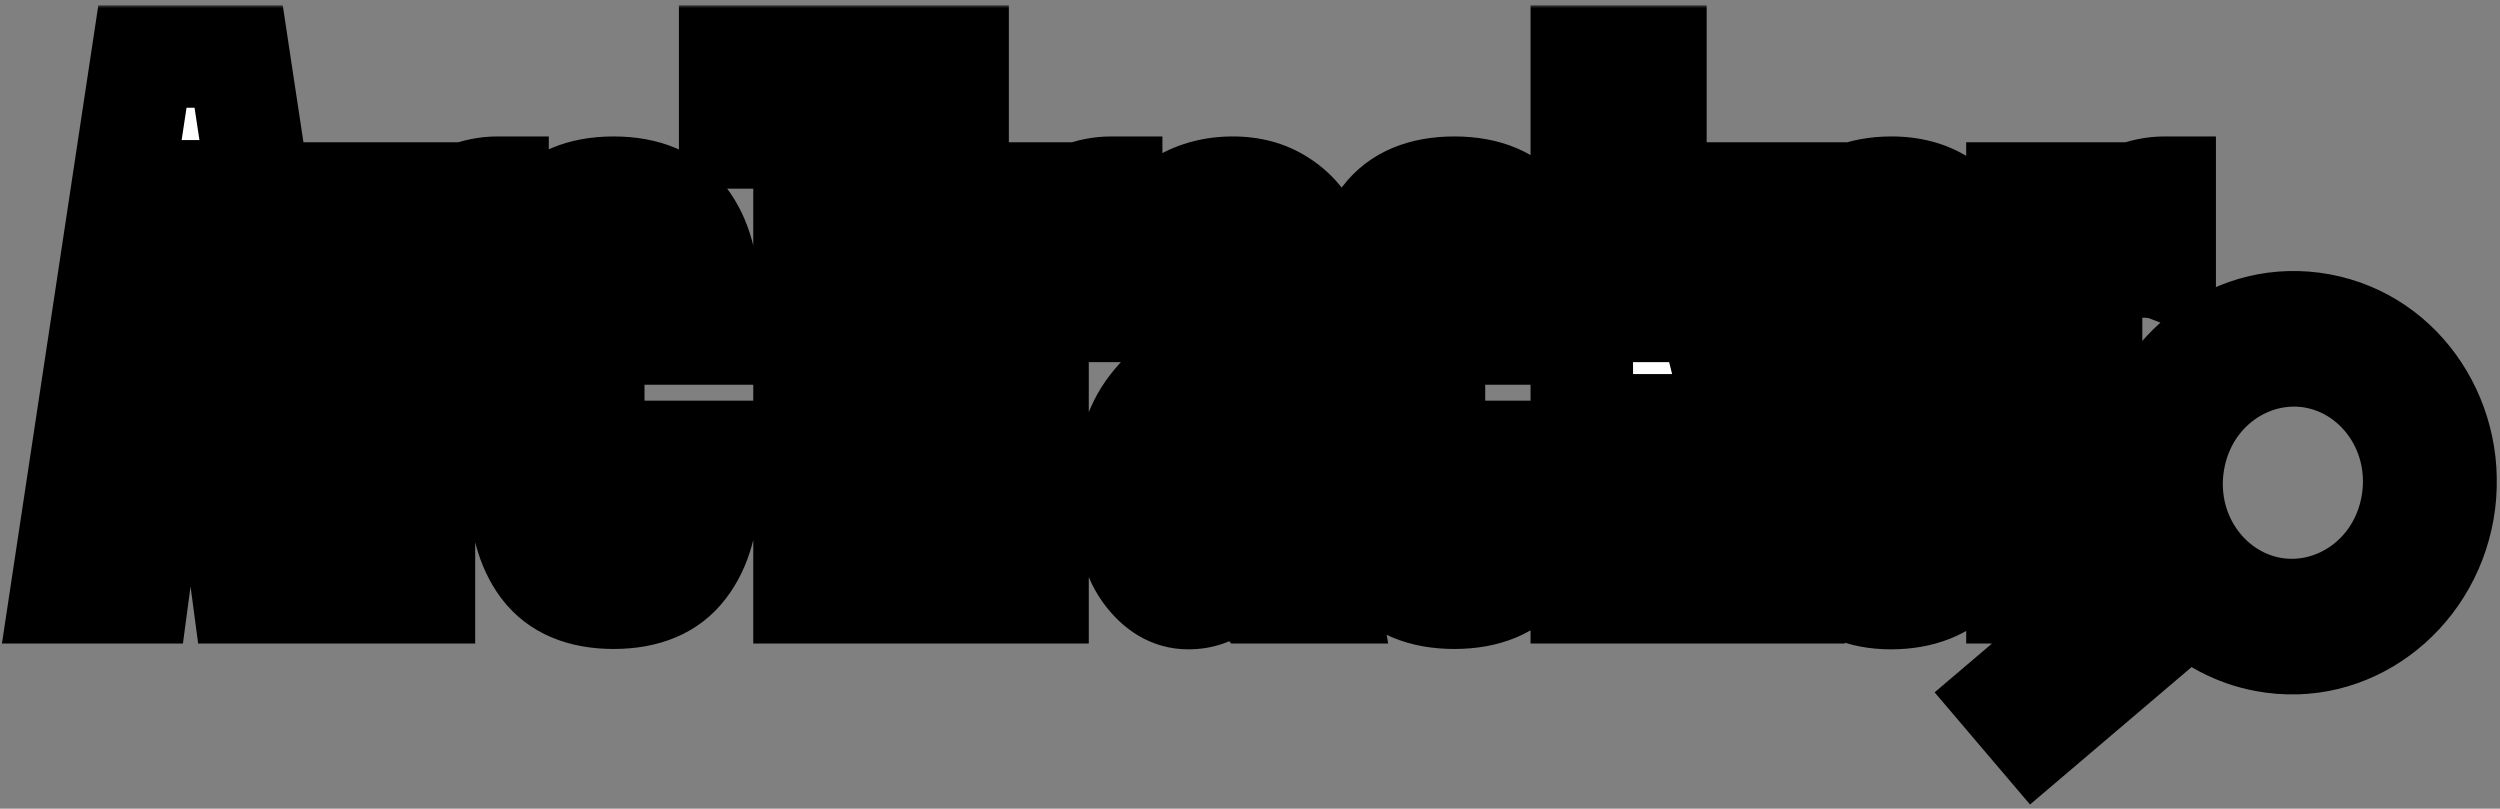 <svg width="439" height="142" viewBox="0 0 439 142" fill="none" xmlns="http://www.w3.org/2000/svg">
<rect x="0" y="0" width="439" height="142" fill="#808080" stroke="none"/>
<mask id="path-1-outside-1_1_54" maskUnits="userSpaceOnUse" x="-0.198" y="0.92" width="439" height="141" fill="black">
<rect fill="white" x="-0.198" y="0.92" width="439" height="141"/>
<path fill-rule="evenodd" clip-rule="evenodd" d="M25.011 9.92L10.803 104H24.242L26.802 84.8H40.114L42.675 104H56.114L41.907 9.92H25.011ZM38.194 70.208H28.723L32.691 38.592L33.075 33.6H33.843L34.227 38.592L38.194 70.208ZM61.513 33.984V104H74.441V55.36C74.441 52.715 75.294 50.624 77.001 49.088C78.707 47.552 80.969 46.784 83.784 46.784C84.382 46.784 84.979 46.827 85.576 46.912C86.216 46.955 86.814 47.083 87.368 47.296V32.96C85.448 32.96 83.528 33.344 81.609 34.112C79.731 34.88 78.131 35.925 76.808 37.248C75.486 38.571 74.697 40.085 74.441 41.792V33.984H61.513ZM95.216 99.648C97.903 103.189 102.085 104.96 107.759 104.96C113.434 104.96 117.616 103.189 120.303 99.648C123.034 96.107 124.4 91.179 124.4 84.864V79.36H111.471V86.528C111.471 88.491 111.215 90.133 110.703 91.456C110.191 92.779 109.21 93.44 107.759 93.44C106.309 93.44 105.349 92.779 104.88 91.456C104.41 90.091 104.175 88.448 104.175 86.528V51.392C104.175 49.472 104.41 47.851 104.88 46.528C105.349 45.163 106.309 44.48 107.759 44.48C109.21 44.48 110.191 45.141 110.703 46.464C111.215 47.787 111.471 49.429 111.471 51.392V58.56H124.4V53.056C124.4 46.741 123.034 41.813 120.303 38.272C117.616 34.731 113.434 32.96 107.759 32.96C102.085 32.96 97.903 34.731 95.216 38.272C92.57 41.771 91.248 46.699 91.248 53.056V84.864C91.248 91.179 92.57 96.107 95.216 99.648ZM141.273 24.128V104H155.098V24.128H168.154V9.92H128.217V24.128H141.273ZM169.262 33.984V104H182.191V55.36C182.191 52.715 183.044 50.624 184.751 49.088C186.457 47.552 188.719 46.784 191.535 46.784C192.132 46.784 192.729 46.827 193.327 46.912C193.967 46.955 194.564 47.083 195.118 47.296V32.96C193.199 32.96 191.279 33.344 189.359 34.112C187.481 34.88 185.881 35.925 184.559 37.248C183.236 38.571 182.447 40.085 182.191 41.792V33.984H169.262ZM200.941 100.48C203.118 103.509 205.699 105.024 208.686 105.024C210.819 105.024 212.696 104.405 214.318 103.168C215.982 101.931 217.347 100.331 218.413 98.368H219.31C219.31 98.795 219.352 99.669 219.438 100.992C219.566 102.315 219.907 103.317 220.462 104H233.133C232.878 102.464 232.664 100.843 232.493 99.136C232.323 97.387 232.238 94.955 232.238 91.84V50.112C232.238 46.784 231.576 43.84 230.254 41.28C228.973 38.677 227.16 36.651 224.814 35.2C222.467 33.707 219.693 32.96 216.493 32.96C213.165 32.96 210.179 33.728 207.534 35.264C204.931 36.757 202.861 38.912 201.326 41.728C199.832 44.501 199.085 47.808 199.085 51.648V54.592H212.014V51.264C212.014 49.259 212.27 47.595 212.781 46.272C213.294 44.907 214.275 44.224 215.725 44.224C217.304 44.224 218.286 44.864 218.669 46.144C219.096 47.381 219.31 48.875 219.31 50.624V58.304C219.053 58.901 218.371 59.541 217.262 60.224C216.152 60.907 214.787 61.675 213.165 62.528C208.003 65.216 204.12 68.395 201.518 72.064C198.958 75.733 197.678 80.576 197.678 86.592C197.678 92.821 198.766 97.451 200.941 100.48ZM217.71 90.816C216.686 91.84 215.427 92.352 213.934 92.352C212.654 92.352 211.736 91.627 211.182 90.176C210.627 88.725 210.35 87.275 210.35 85.824C210.35 82.496 211.053 79.509 212.462 76.864C213.912 74.176 216.195 72.171 219.31 70.848V87.488C219.31 88.683 218.776 89.792 217.71 90.816ZM242.84 99.648C245.529 103.189 249.71 104.96 255.385 104.96C261.059 104.96 265.241 103.189 267.928 99.648C270.659 96.107 272.025 91.179 272.025 84.864V79.36H259.096V86.528C259.096 88.491 258.84 90.133 258.329 91.456C257.816 92.779 256.835 93.44 255.385 93.44C253.934 93.44 252.974 92.779 252.505 91.456C252.035 90.091 251.801 88.448 251.801 86.528V51.392C251.801 49.472 252.035 47.851 252.505 46.528C252.974 45.163 253.934 44.48 255.385 44.48C256.835 44.48 257.816 45.141 258.329 46.464C258.84 47.787 259.096 49.429 259.096 51.392V58.56H272.025V53.056C272.025 46.741 270.659 41.813 267.928 38.272C265.241 34.731 261.059 32.96 255.385 32.96C249.71 32.96 245.529 34.731 242.84 38.272C240.195 41.771 238.872 46.699 238.872 53.056V84.864C238.872 91.179 240.195 96.107 242.84 99.648ZM277.763 9.92V104H290.69V79.808L292.738 74.688H292.867L292.995 75.712L299.395 104H312.451L300.674 56.768L310.659 33.984H298.371L292.099 52.288L291.331 54.592H290.69V52.288V9.92H277.763ZM319.789 99.712C322.775 103.253 326.85 105.024 332.013 105.024C337.346 105.024 341.463 103.381 344.365 100.096C347.309 96.768 348.781 92.395 348.781 86.976V78.912H336.749V86.592C336.749 88.555 336.386 90.219 335.66 91.584C334.978 92.949 333.805 93.632 332.141 93.632C330.562 93.632 329.367 92.907 328.556 91.456C327.789 89.963 327.405 88.341 327.405 86.592V71.36H348.781V51.008C348.781 47.552 348.119 44.48 346.797 41.792C345.474 39.061 343.554 36.907 341.036 35.328C338.562 33.749 335.596 32.96 332.141 32.96C326.85 32.96 322.733 34.667 319.789 38.08C316.845 41.493 315.372 45.931 315.372 51.392V86.592C315.372 91.755 316.845 96.128 319.789 99.712ZM336.749 61.248H327.405V51.392C327.405 49.557 327.789 47.915 328.556 46.464C329.324 44.971 330.519 44.224 332.141 44.224C333.89 44.224 335.085 44.949 335.724 46.4C336.407 47.808 336.749 49.472 336.749 51.392V61.248ZM354.263 33.984V104H367.19V55.36C367.19 52.715 368.044 50.624 369.75 49.088C371.457 47.552 373.719 46.784 376.535 46.784C377.132 46.784 377.729 46.827 378.327 46.912C378.966 46.955 379.564 47.083 380.118 47.296V32.96C378.198 32.96 376.279 33.344 374.358 34.112C372.481 34.88 370.881 35.925 369.559 37.248C368.236 38.571 367.447 40.085 367.19 41.792V33.984H354.263ZM376.263 79.858C375.024 86.896 376.386 93.787 379.633 99.442L352.407 122.599L357.497 128.584L384.469 105.643C388.059 109.089 392.594 111.54 397.749 112.499C412.312 115.209 426.304 104.989 429 89.672C431.696 74.355 422.076 59.74 407.513 57.03C392.951 54.32 378.959 64.54 376.263 79.858ZM381.692 80.868C379.551 93.031 387.19 104.637 398.754 106.789C410.319 108.941 421.43 100.825 423.571 88.662C425.712 76.498 418.073 64.892 406.508 62.74C394.944 60.588 383.833 68.704 381.692 80.868Z"/>
</mask>
<path fill-rule="evenodd" clip-rule="evenodd" d="M25.011 9.92L10.803 104H24.242L26.802 84.8H40.114L42.675 104H56.114L41.907 9.92H25.011ZM38.194 70.208H28.723L32.691 38.592L33.075 33.6H33.843L34.227 38.592L38.194 70.208ZM61.513 33.984V104H74.441V55.36C74.441 52.715 75.294 50.624 77.001 49.088C78.707 47.552 80.969 46.784 83.784 46.784C84.382 46.784 84.979 46.827 85.576 46.912C86.216 46.955 86.814 47.083 87.368 47.296V32.96C85.448 32.96 83.528 33.344 81.609 34.112C79.731 34.88 78.131 35.925 76.808 37.248C75.486 38.571 74.697 40.085 74.441 41.792V33.984H61.513ZM95.216 99.648C97.903 103.189 102.085 104.96 107.759 104.96C113.434 104.96 117.616 103.189 120.303 99.648C123.034 96.107 124.4 91.179 124.4 84.864V79.36H111.471V86.528C111.471 88.491 111.215 90.133 110.703 91.456C110.191 92.779 109.21 93.44 107.759 93.44C106.309 93.44 105.349 92.779 104.88 91.456C104.41 90.091 104.175 88.448 104.175 86.528V51.392C104.175 49.472 104.41 47.851 104.88 46.528C105.349 45.163 106.309 44.48 107.759 44.48C109.21 44.48 110.191 45.141 110.703 46.464C111.215 47.787 111.471 49.429 111.471 51.392V58.56H124.4V53.056C124.4 46.741 123.034 41.813 120.303 38.272C117.616 34.731 113.434 32.96 107.759 32.96C102.085 32.96 97.903 34.731 95.216 38.272C92.57 41.771 91.248 46.699 91.248 53.056V84.864C91.248 91.179 92.57 96.107 95.216 99.648ZM141.273 24.128V104H155.098V24.128H168.154V9.92H128.217V24.128H141.273ZM169.262 33.984V104H182.191V55.36C182.191 52.715 183.044 50.624 184.751 49.088C186.457 47.552 188.719 46.784 191.535 46.784C192.132 46.784 192.729 46.827 193.327 46.912C193.967 46.955 194.564 47.083 195.118 47.296V32.96C193.199 32.96 191.279 33.344 189.359 34.112C187.481 34.88 185.881 35.925 184.559 37.248C183.236 38.571 182.447 40.085 182.191 41.792V33.984H169.262ZM200.941 100.48C203.118 103.509 205.699 105.024 208.686 105.024C210.819 105.024 212.696 104.405 214.318 103.168C215.982 101.931 217.347 100.331 218.413 98.368H219.31C219.31 98.795 219.352 99.669 219.438 100.992C219.566 102.315 219.907 103.317 220.462 104H233.133C232.878 102.464 232.664 100.843 232.493 99.136C232.323 97.387 232.238 94.955 232.238 91.84V50.112C232.238 46.784 231.576 43.84 230.254 41.28C228.973 38.677 227.16 36.651 224.814 35.2C222.467 33.707 219.693 32.96 216.493 32.96C213.165 32.96 210.179 33.728 207.534 35.264C204.931 36.757 202.861 38.912 201.326 41.728C199.832 44.501 199.085 47.808 199.085 51.648V54.592H212.014V51.264C212.014 49.259 212.27 47.595 212.781 46.272C213.294 44.907 214.275 44.224 215.725 44.224C217.304 44.224 218.286 44.864 218.669 46.144C219.096 47.381 219.31 48.875 219.31 50.624V58.304C219.053 58.901 218.371 59.541 217.262 60.224C216.152 60.907 214.787 61.675 213.165 62.528C208.003 65.216 204.12 68.395 201.518 72.064C198.958 75.733 197.678 80.576 197.678 86.592C197.678 92.821 198.766 97.451 200.941 100.48ZM217.71 90.816C216.686 91.84 215.427 92.352 213.934 92.352C212.654 92.352 211.736 91.627 211.182 90.176C210.627 88.725 210.35 87.275 210.35 85.824C210.35 82.496 211.053 79.509 212.462 76.864C213.912 74.176 216.195 72.171 219.31 70.848V87.488C219.31 88.683 218.776 89.792 217.71 90.816ZM242.84 99.648C245.529 103.189 249.71 104.96 255.385 104.96C261.059 104.96 265.241 103.189 267.928 99.648C270.659 96.107 272.025 91.179 272.025 84.864V79.36H259.096V86.528C259.096 88.491 258.84 90.133 258.329 91.456C257.816 92.779 256.835 93.44 255.385 93.44C253.934 93.44 252.974 92.779 252.505 91.456C252.035 90.091 251.801 88.448 251.801 86.528V51.392C251.801 49.472 252.035 47.851 252.505 46.528C252.974 45.163 253.934 44.48 255.385 44.48C256.835 44.48 257.816 45.141 258.329 46.464C258.84 47.787 259.096 49.429 259.096 51.392V58.56H272.025V53.056C272.025 46.741 270.659 41.813 267.928 38.272C265.241 34.731 261.059 32.96 255.385 32.96C249.71 32.96 245.529 34.731 242.84 38.272C240.195 41.771 238.872 46.699 238.872 53.056V84.864C238.872 91.179 240.195 96.107 242.84 99.648ZM277.763 9.92V104H290.69V79.808L292.738 74.688H292.867L292.995 75.712L299.395 104H312.451L300.674 56.768L310.659 33.984H298.371L292.099 52.288L291.331 54.592H290.69V52.288V9.92H277.763ZM319.789 99.712C322.775 103.253 326.85 105.024 332.013 105.024C337.346 105.024 341.463 103.381 344.365 100.096C347.309 96.768 348.781 92.395 348.781 86.976V78.912H336.749V86.592C336.749 88.555 336.386 90.219 335.66 91.584C334.978 92.949 333.805 93.632 332.141 93.632C330.562 93.632 329.367 92.907 328.556 91.456C327.789 89.963 327.405 88.341 327.405 86.592V71.36H348.781V51.008C348.781 47.552 348.119 44.48 346.797 41.792C345.474 39.061 343.554 36.907 341.036 35.328C338.562 33.749 335.596 32.96 332.141 32.96C326.85 32.96 322.733 34.667 319.789 38.08C316.845 41.493 315.372 45.931 315.372 51.392V86.592C315.372 91.755 316.845 96.128 319.789 99.712ZM336.749 61.248H327.405V51.392C327.405 49.557 327.789 47.915 328.556 46.464C329.324 44.971 330.519 44.224 332.141 44.224C333.89 44.224 335.085 44.949 335.724 46.4C336.407 47.808 336.749 49.472 336.749 51.392V61.248ZM354.263 33.984V104H367.19V55.36C367.19 52.715 368.044 50.624 369.75 49.088C371.457 47.552 373.719 46.784 376.535 46.784C377.132 46.784 377.729 46.827 378.327 46.912C378.966 46.955 379.564 47.083 380.118 47.296V32.96C378.198 32.96 376.279 33.344 374.358 34.112C372.481 34.88 370.881 35.925 369.559 37.248C368.236 38.571 367.447 40.085 367.19 41.792V33.984H354.263ZM376.263 79.858C375.024 86.896 376.386 93.787 379.633 99.442L352.407 122.599L357.497 128.584L384.469 105.643C388.059 109.089 392.594 111.54 397.749 112.499C412.312 115.209 426.304 104.989 429 89.672C431.696 74.355 422.076 59.74 407.513 57.03C392.951 54.32 378.959 64.54 376.263 79.858ZM381.692 80.868C379.551 93.031 387.19 104.637 398.754 106.789C410.319 108.941 421.43 100.825 423.571 88.662C425.712 76.498 418.073 64.892 406.508 62.74C394.944 60.588 383.833 68.704 381.692 80.868Z" fill="white"/>
<path d="M10.803 104L1.903 102.656L0.341 113H10.803V104ZM25.011 9.92V0.92H17.268L16.111 8.576L25.011 9.92ZM24.242 104V113H32.122L33.164 105.189L24.242 104ZM26.802 84.8V75.8H18.923L17.881 83.611L26.802 84.8ZM40.114 84.8L49.036 83.611L47.994 75.8H40.114V84.8ZM42.675 104L33.754 105.189L34.795 113H42.675V104ZM56.114 104V113H66.576L65.014 102.656L56.114 104ZM41.907 9.92L50.806 8.576L49.649 0.92H41.907V9.92ZM28.723 70.208L19.793 69.087L18.522 79.208H28.723V70.208ZM38.194 70.208V79.208H48.395L47.124 69.087L38.194 70.208ZM32.691 38.592L41.62 39.713L41.647 39.498L41.664 39.282L32.691 38.592ZM33.075 33.6V24.6H24.74L24.101 32.91L33.075 33.6ZM33.843 33.6L42.816 32.91L42.177 24.6H33.843V33.6ZM34.227 38.592L25.253 39.282L25.27 39.498L25.297 39.713L34.227 38.592ZM61.513 104H52.513V113H61.513V104ZM61.513 33.984V24.984H52.513V33.984H61.513ZM74.441 104V113H83.441V104H74.441ZM77.001 49.088L83.021 55.778L83.021 55.778L77.001 49.088ZM85.576 46.912L84.304 55.822L84.639 55.87L84.978 55.892L85.576 46.912ZM87.368 47.296L84.138 55.696L96.368 60.4V47.296H87.368ZM87.368 32.96H96.368V23.96H87.368V32.96ZM81.609 34.112L78.266 25.756L78.233 25.769L78.201 25.782L81.609 34.112ZM76.808 37.248L83.172 43.612L83.172 43.612L76.808 37.248ZM74.441 41.792H65.441L83.341 43.127L74.441 41.792ZM74.441 33.984H83.441V24.984H74.441V33.984ZM95.216 99.648L88.005 105.034L88.026 105.062L88.047 105.089L95.216 99.648ZM120.303 99.648L113.176 94.152L113.155 94.179L113.135 94.207L120.303 99.648ZM124.4 79.36H133.4V70.36H124.4V79.36ZM111.471 79.36V70.36H102.471V79.36H111.471ZM110.703 91.456L119.097 94.705L119.097 94.705L110.703 91.456ZM104.88 91.456L96.368 94.382L96.383 94.424L96.398 94.466L104.88 91.456ZM104.88 46.528L113.361 49.538L113.376 49.496L113.391 49.454L104.88 46.528ZM111.471 58.56H102.471V67.56H111.471V58.56ZM124.4 58.56V67.56H133.4V58.56H124.4ZM120.303 38.272L113.135 43.713L113.155 43.741L113.176 43.768L120.303 38.272ZM95.216 38.272L88.047 32.831L88.042 32.837L88.037 32.844L95.216 38.272ZM141.273 104H132.273V113H141.273V104ZM141.273 24.128H150.273V15.128H141.273V24.128ZM155.098 104V113H164.098V104H155.098ZM155.098 24.128V15.128H146.098V24.128H155.098ZM168.154 24.128V33.128H177.154V24.128H168.154ZM168.154 9.92H177.154V0.92H168.154V9.92ZM128.217 9.92V0.92H119.217V9.92H128.217ZM128.217 24.128H119.217V33.128H128.217V24.128ZM169.262 104H160.262V113H169.262V104ZM169.262 33.984V24.984H160.262V33.984H169.262ZM182.191 104V113H191.191V104H182.191ZM193.327 46.912L192.054 55.822L192.389 55.87L192.728 55.892L193.327 46.912ZM195.118 47.296L191.888 55.696L204.118 60.4V47.296H195.118ZM195.118 32.96H204.118V23.96H195.118V32.96ZM189.359 34.112L186.016 25.756L185.983 25.769L185.951 25.782L189.359 34.112ZM184.559 37.248L178.195 30.884L178.195 30.884L184.559 37.248ZM182.191 41.792H173.191L191.091 43.127L182.191 41.792ZM182.191 33.984H191.191V24.984H182.191V33.984ZM200.941 100.48L193.632 105.731L193.632 105.731L200.941 100.48ZM214.318 103.168L208.947 95.946L208.902 95.979L208.857 96.013L214.318 103.168ZM218.413 98.368V89.368H213.062L210.506 94.07L218.413 98.368ZM219.31 98.368H228.31V89.368H219.31V98.368ZM219.438 100.992L210.456 101.571L210.465 101.715L210.479 101.859L219.438 100.992ZM220.462 104L213.477 109.675L216.178 113H220.462V104ZM233.133 104V113H243.758L242.011 102.52L233.133 104ZM232.493 99.136L223.536 100.01L223.537 100.021L223.538 100.032L232.493 99.136ZM230.254 41.28L222.177 45.252L222.217 45.332L222.258 45.411L230.254 41.28ZM224.814 35.2L219.982 42.793L220.031 42.825L220.081 42.855L224.814 35.2ZM207.534 35.264L212.013 43.07L212.033 43.059L212.053 43.047L207.534 35.264ZM201.326 41.728L193.424 37.418L193.413 37.44L193.401 37.461L201.326 41.728ZM199.085 54.592H190.085V63.592H199.085V54.592ZM212.014 54.592V63.592H221.014V54.592H212.014ZM212.781 46.272L221.175 49.521L221.192 49.477L221.208 49.432L212.781 46.272ZM218.669 46.144L210.049 48.73L210.102 48.905L210.161 49.078L218.669 46.144ZM219.31 58.304L227.582 61.849L228.31 60.151V58.304H219.31ZM217.262 60.224L221.978 67.889L221.978 67.889L217.262 60.224ZM213.165 62.528L217.322 70.511L217.34 70.502L217.357 70.492L213.165 62.528ZM201.518 72.064L194.177 66.857L194.156 66.886L194.136 66.914L201.518 72.064ZM217.71 90.816L211.477 84.323L211.41 84.387L211.346 84.452L217.71 90.816ZM211.182 90.176L219.588 86.962L219.588 86.962L211.182 90.176ZM212.462 76.864L204.541 72.59L204.529 72.612L204.517 72.635L212.462 76.864ZM219.31 70.848H228.31V57.248L215.792 62.564L219.31 70.848ZM242.84 99.648L235.63 105.034L235.651 105.062L235.672 105.089L242.84 99.648ZM267.928 99.648L260.801 94.152L260.78 94.179L260.76 94.207L267.928 99.648ZM272.025 79.36H281.025V70.36H272.025V79.36ZM259.096 79.36V70.36H250.096V79.36H259.096ZM258.329 91.456L266.722 94.705L266.722 94.705L258.329 91.456ZM252.505 91.456L243.993 94.382L244.008 94.424L244.023 94.466L252.505 91.456ZM252.505 46.528L260.986 49.538L261.001 49.496L261.016 49.454L252.505 46.528ZM258.329 46.464L266.722 43.215L266.722 43.215L258.329 46.464ZM259.096 58.56H250.096V67.56H259.096V58.56ZM272.025 58.56V67.56H281.025V58.56H272.025ZM267.928 38.272L260.76 43.713L260.78 43.741L260.801 43.768L267.928 38.272ZM242.84 38.272L235.672 32.831L235.667 32.837L235.662 32.844L242.84 38.272ZM277.763 104H268.763V113H277.763V104ZM277.763 9.92V0.92H268.763V9.92H277.763ZM290.69 104V113H299.69V104H290.69ZM290.69 79.808L282.334 76.466L281.69 78.075V79.808H290.69ZM292.738 74.688V65.688H286.645L284.382 71.346L292.738 74.688ZM292.867 74.688L301.797 73.572L300.812 65.688H292.867V74.688ZM292.995 75.712L284.064 76.828L284.119 77.267L284.216 77.698L292.995 75.712ZM299.395 104L290.616 105.986L292.203 113H299.395V104ZM312.451 104V113H323.97L321.183 101.823L312.451 104ZM300.674 56.768L292.431 53.156L291.199 55.967L291.942 58.945L300.674 56.768ZM310.659 33.984L318.902 37.596L324.429 24.984H310.659V33.984ZM298.371 33.984V24.984H291.941L289.856 31.067L298.371 33.984ZM292.099 52.288L283.584 49.371L283.572 49.406L283.56 49.442L292.099 52.288ZM291.331 54.592V63.592H297.817L299.869 57.438L291.331 54.592ZM290.69 54.592H281.69V63.592H290.69V54.592ZM290.69 9.92H299.69V0.92H290.69V9.92ZM319.789 99.712L312.834 105.425L312.871 105.47L312.909 105.514L319.789 99.712ZM344.365 100.096L337.624 94.133L337.619 94.138L344.365 100.096ZM348.781 78.912H357.781V69.912H348.781V78.912ZM336.749 78.912V69.912H327.749V78.912H336.749ZM335.66 91.584L327.712 87.362L327.66 87.46L327.611 87.559L335.66 91.584ZM328.556 91.456L320.553 95.572L320.624 95.71L320.7 95.846L328.556 91.456ZM327.405 71.36V62.36H318.405V71.36H327.405ZM348.781 71.36V80.36H357.781V71.36H348.781ZM346.797 41.792L338.697 45.715L338.709 45.74L338.721 45.766L346.797 41.792ZM341.036 35.328L336.196 42.916L336.225 42.934L336.255 42.953L341.036 35.328ZM319.789 38.08L312.973 32.202L312.973 32.202L319.789 38.08ZM327.405 61.248H318.405V70.248H327.405V61.248ZM336.749 61.248V70.248H345.749V61.248H336.749ZM328.556 46.464L336.511 50.675L336.536 50.628L336.56 50.58L328.556 46.464ZM335.724 46.4L327.49 50.033L327.556 50.181L327.626 50.327L335.724 46.4ZM354.263 104H345.263V113H354.263V104ZM354.263 33.984V24.984H345.263V33.984H354.263ZM367.19 104V113H376.19V104H367.19ZM378.327 46.912L377.054 55.822L377.389 55.87L377.728 55.892L378.327 46.912ZM380.118 47.296L376.888 55.696L389.118 60.4V47.296H380.118ZM380.118 32.96H389.118V23.96H380.118V32.96ZM374.358 34.112L371.016 25.756L370.983 25.769L370.951 25.782L374.358 34.112ZM369.559 37.248L363.195 30.884L363.195 30.884L369.559 37.248ZM367.19 41.792H358.19L376.091 43.127L367.19 41.792ZM367.19 33.984H376.19V24.984H367.19V33.984ZM379.633 99.442L385.464 106.297L391.164 101.449L387.438 94.96L379.633 99.442ZM376.263 79.858L367.399 78.297L367.399 78.297L376.263 79.858ZM352.407 122.599L346.576 115.743L339.72 121.574L345.551 128.43L352.407 122.599ZM357.497 128.584L350.641 134.415L356.472 141.27L363.328 135.439L357.497 128.584ZM384.469 105.643L390.702 99.15L384.835 93.517L378.638 98.787L384.469 105.643ZM397.749 112.499L396.103 121.347L397.749 112.499ZM429 89.672L437.864 91.232L437.864 91.232L429 89.672ZM407.513 57.03L409.16 48.182L409.16 48.182L407.513 57.03ZM398.754 106.789L400.401 97.941L400.401 97.941L398.754 106.789ZM381.692 80.868L390.555 82.428L390.555 82.428L381.692 80.868ZM423.571 88.662L432.435 90.222L432.435 90.222L423.571 88.662ZM406.508 62.74L404.862 71.588L404.862 71.588L406.508 62.74ZM19.702 105.344L33.91 11.264L16.111 8.576L1.903 102.656L19.702 105.344ZM24.242 95H10.803V113H24.242V95ZM17.881 83.611L15.321 102.811L33.164 105.189L35.724 85.99L17.881 83.611ZM40.114 75.8H26.802V93.8H40.114V75.8ZM51.596 102.811L49.036 83.611L31.194 85.99L33.754 105.189L51.596 102.811ZM56.114 95H42.675V113H56.114V95ZM33.007 11.264L47.215 105.344L65.014 102.656L50.806 8.576L33.007 11.264ZM25.011 18.92H41.907V0.92H25.011V18.92ZM28.723 79.208H38.194V61.208H28.723V79.208ZM23.761 37.471L19.793 69.087L37.652 71.329L41.62 39.713L23.761 37.471ZM24.101 32.91L23.717 37.902L41.664 39.282L42.048 34.29L24.101 32.91ZM33.843 24.6H33.075V42.6H33.843V24.6ZM43.2 37.902L42.816 32.91L24.869 34.29L25.253 39.282L43.2 37.902ZM47.124 69.087L43.156 37.471L25.297 39.713L29.265 71.329L47.124 69.087ZM70.513 104V33.984H52.513V104H70.513ZM74.441 95H61.513V113H74.441V95ZM65.441 55.36V104H83.441V55.36H65.441ZM70.98 42.398C67.08 45.908 65.441 50.591 65.441 55.36H83.441C83.441 55.007 83.496 55.006 83.413 55.209C83.373 55.307 83.313 55.421 83.233 55.534C83.153 55.647 83.076 55.728 83.021 55.778L70.98 42.398ZM83.784 37.784C79.272 37.784 74.693 39.057 70.98 42.398L83.021 55.778C82.987 55.809 82.945 55.839 82.904 55.863C82.863 55.887 82.847 55.89 82.871 55.882C82.919 55.865 83.189 55.784 83.784 55.784V37.784ZM86.849 38.002C85.835 37.858 84.812 37.784 83.784 37.784V55.784C83.952 55.784 84.124 55.796 84.304 55.822L86.849 38.002ZM90.599 38.896C89.137 38.334 87.645 38.03 86.175 37.932L84.978 55.892C84.788 55.879 84.49 55.832 84.138 55.696L90.599 38.896ZM78.368 32.96V47.296H96.368V32.96H78.368ZM84.951 42.468C85.891 42.093 86.679 41.96 87.368 41.96V23.96C84.218 23.96 81.166 24.596 78.266 25.756L84.951 42.468ZM83.172 43.612C83.581 43.203 84.151 42.796 85.016 42.442L78.201 25.782C75.311 26.964 72.681 28.647 70.445 30.884L83.172 43.612ZM83.341 43.127C83.333 43.181 83.318 43.249 83.293 43.326C83.268 43.403 83.238 43.474 83.206 43.535C83.138 43.664 83.098 43.686 83.172 43.612L70.445 30.884C67.881 33.448 66.106 36.683 65.54 40.457L83.341 43.127ZM65.441 33.984V41.792H83.441V33.984H65.441ZM61.513 42.984H74.441V24.984H61.513V42.984ZM107.759 95.96C104.045 95.96 102.913 94.903 102.384 94.207L88.047 105.089C92.894 111.476 100.125 113.96 107.759 113.96V95.96ZM113.135 94.207C112.606 94.903 111.474 95.96 107.759 95.96V113.96C115.394 113.96 122.625 111.476 127.472 105.089L113.135 94.207ZM115.4 84.864C115.4 89.99 114.281 92.719 113.176 94.152L127.431 105.144C131.787 99.494 133.4 92.368 133.4 84.864H115.4ZM115.4 79.36V84.864H133.4V79.36H115.4ZM111.471 88.36H124.4V70.36H111.471V88.36ZM120.471 86.528V79.36H102.471V86.528H120.471ZM119.097 94.705C120.132 92.031 120.471 89.205 120.471 86.528H102.471C102.471 87.776 102.299 88.235 102.31 88.207L119.097 94.705ZM107.759 102.44C109.868 102.44 112.33 101.946 114.613 100.407C116.912 98.858 118.311 96.734 119.097 94.705L102.31 88.207C102.584 87.5 103.237 86.368 104.554 85.481C105.855 84.603 107.101 84.44 107.759 84.44V102.44ZM96.398 94.466C97.134 96.54 98.508 98.745 100.846 100.356C103.159 101.949 105.659 102.44 107.759 102.44V84.44C108.409 84.44 109.704 84.6 111.057 85.532C112.435 86.481 113.094 87.694 113.361 88.446L96.398 94.466ZM95.175 86.528C95.175 89.135 95.488 91.822 96.368 94.382L113.391 88.53C113.332 88.359 113.175 87.76 113.175 86.528H95.175ZM95.175 51.392V86.528H113.175V51.392H95.175ZM96.398 43.518C95.485 46.09 95.175 48.797 95.175 51.392H113.175C113.175 50.146 113.335 49.611 113.361 49.538L96.398 43.518ZM107.759 35.48C105.603 35.48 103.061 36.004 100.736 37.657C98.406 39.314 97.074 41.549 96.368 43.602L113.391 49.454C113.154 50.141 112.537 51.353 111.167 52.327C109.802 53.298 108.465 53.48 107.759 53.48V35.48ZM119.097 43.215C118.311 41.186 116.912 39.062 114.613 37.513C112.33 35.974 109.868 35.48 107.759 35.48V53.48C107.101 53.48 105.855 53.316 104.554 52.439C103.237 51.552 102.584 50.42 102.31 49.713L119.097 43.215ZM120.471 51.392C120.471 48.715 120.132 45.889 119.097 43.215L102.31 49.713C102.299 49.685 102.471 50.144 102.471 51.392H120.471ZM120.471 58.56V51.392H102.471V58.56H120.471ZM124.4 49.56H111.471V67.56H124.4V49.56ZM115.4 53.056V58.56H133.4V53.056H115.4ZM113.176 43.768C114.281 45.201 115.4 47.93 115.4 53.056H133.4C133.4 45.553 131.787 38.426 127.431 32.776L113.176 43.768ZM107.759 41.96C111.474 41.96 112.606 43.017 113.135 43.713L127.472 32.831C122.625 26.444 115.394 23.96 107.759 23.96V41.96ZM102.384 43.713C102.913 43.017 104.045 41.96 107.759 41.96V23.96C100.125 23.96 92.894 26.444 88.047 32.831L102.384 43.713ZM100.247 53.056C100.247 47.809 101.357 45.072 102.394 43.7L88.037 32.844C83.784 38.469 82.248 45.588 82.248 53.056H100.247ZM100.247 84.864V53.056H82.248V84.864H100.247ZM102.426 94.262C101.346 92.817 100.247 90.043 100.247 84.864H82.248C82.248 92.315 83.794 99.397 88.005 105.034L102.426 94.262ZM150.273 104V24.128H132.273V104H150.273ZM155.098 95H141.273V113H155.098V95ZM146.098 24.128V104H164.098V24.128H146.098ZM168.154 15.128H155.098V33.128H168.154V15.128ZM159.154 9.92V24.128H177.154V9.92H159.154ZM128.217 18.92H168.154V0.92H128.217V18.92ZM137.217 24.128V9.92H119.217V24.128H137.217ZM141.273 15.128H128.217V33.128H141.273V15.128ZM178.262 104V33.984H160.262V104H178.262ZM182.191 95H169.262V113H182.191V95ZM173.191 55.36V104H191.191V55.36H173.191ZM178.73 42.398C174.83 45.908 173.191 50.591 173.191 55.36H191.191C191.191 55.007 191.246 55.006 191.163 55.209C191.123 55.307 191.063 55.42 190.983 55.534C190.903 55.647 190.826 55.728 190.771 55.778L178.73 42.398ZM191.535 37.784C187.022 37.784 182.443 39.057 178.73 42.398L190.771 55.778C190.737 55.809 190.695 55.839 190.654 55.863C190.613 55.887 190.597 55.89 190.621 55.882C190.669 55.865 190.939 55.784 191.535 55.784V37.784ZM194.599 38.002C193.585 37.858 192.562 37.784 191.535 37.784V55.784C191.702 55.784 191.874 55.796 192.054 55.822L194.599 38.002ZM198.349 38.896C196.887 38.334 195.395 38.03 193.925 37.932L192.728 55.892C192.538 55.879 192.241 55.832 191.888 55.696L198.349 38.896ZM186.118 32.96V47.296H204.118V32.96H186.118ZM192.701 42.468C193.64 42.093 194.429 41.96 195.118 41.96V23.96C191.968 23.96 188.917 24.596 186.016 25.756L192.701 42.468ZM190.922 43.612C191.331 43.203 191.901 42.796 192.766 42.442L185.951 25.782C183.061 26.964 180.431 28.647 178.195 30.884L190.922 43.612ZM191.091 43.127C191.083 43.181 191.068 43.249 191.043 43.326C191.018 43.403 190.988 43.474 190.956 43.535C190.888 43.664 190.848 43.686 190.922 43.612L178.195 30.884C175.631 33.448 173.856 36.683 173.29 40.457L191.091 43.127ZM173.191 33.984V41.792H191.191V33.984H173.191ZM169.262 42.984H182.191V24.984H169.262V42.984ZM208.686 96.024C208.709 96.024 208.783 96.028 208.884 96.056C208.985 96.083 209.049 96.116 209.064 96.126C209.089 96.14 208.781 95.968 208.251 95.229L193.632 105.731C197.028 110.459 202.079 114.024 208.686 114.024V96.024ZM208.857 96.013C208.832 96.033 208.825 96.035 208.836 96.029C208.847 96.024 208.862 96.017 208.877 96.012C208.891 96.007 208.889 96.01 208.865 96.013C208.841 96.017 208.783 96.024 208.686 96.024V114.024C212.695 114.024 216.512 112.815 219.778 110.323L208.857 96.013ZM210.506 94.07C210.014 94.976 209.484 95.547 208.947 95.946L219.688 110.39C222.479 108.315 224.68 105.686 226.321 102.666L210.506 94.07ZM219.31 89.368H218.413V107.368H219.31V89.368ZM228.419 100.413C228.378 99.777 228.349 99.279 228.331 98.906C228.311 98.496 228.31 98.352 228.31 98.368H210.31C210.31 99.135 210.374 100.305 210.456 101.571L228.419 100.413ZM227.446 98.325C227.963 98.96 228.205 99.529 228.309 99.836C228.411 100.135 228.409 100.261 228.396 100.125L210.479 101.859C210.696 104.102 211.371 107.084 213.477 109.675L227.446 98.325ZM233.133 95H220.462V113H233.133V95ZM223.538 100.032C223.726 101.914 223.965 103.732 224.256 105.48L242.011 102.52C241.79 101.196 241.602 99.771 241.449 98.24L223.538 100.032ZM223.238 91.84C223.238 95.061 223.323 97.831 223.536 100.01L241.451 98.262C241.322 96.943 241.238 94.848 241.238 91.84H223.238ZM223.238 50.112V91.84H241.238V50.112H223.238ZM222.258 45.411C222.825 46.509 223.238 47.998 223.238 50.112H241.238C241.238 45.57 240.327 41.171 238.249 37.149L222.258 45.411ZM220.081 42.855C220.914 43.37 221.604 44.085 222.177 45.252L238.33 37.308C236.343 33.27 233.407 29.931 229.546 27.545L220.081 42.855ZM216.493 41.96C218.245 41.96 219.286 42.35 219.982 42.793L229.645 27.607C225.647 25.063 221.142 23.96 216.493 23.96V41.96ZM212.053 43.047C213.206 42.377 214.609 41.96 216.493 41.96V23.96C211.722 23.96 207.152 25.078 203.014 27.481L212.053 43.047ZM209.227 46.038C210.024 44.576 210.952 43.679 212.013 43.07L203.054 27.458C198.91 29.836 195.699 33.248 193.424 37.418L209.227 46.038ZM208.085 51.648C208.085 48.974 208.601 47.199 209.25 45.995L193.401 37.461C191.063 41.804 190.085 46.642 190.085 51.648H208.085ZM208.085 54.592V51.648H190.085V54.592H208.085ZM212.014 45.592H199.085V63.592H212.014V45.592ZM203.014 51.264V54.592H221.014V51.264H203.014ZM204.388 43.023C203.346 45.715 203.014 48.572 203.014 51.264H221.014C221.014 50.636 221.054 50.184 221.101 49.88C221.148 49.576 221.192 49.475 221.175 49.521L204.388 43.023ZM215.725 35.224C213.561 35.224 211.058 35.751 208.762 37.348C206.469 38.943 205.109 41.1 204.355 43.112L221.208 49.432C220.966 50.079 220.352 51.212 219.041 52.124C217.726 53.039 216.439 53.224 215.725 53.224V35.224ZM227.29 43.558C226.578 41.185 225.082 38.809 222.562 37.166C220.182 35.613 217.67 35.224 215.725 35.224V53.224C215.36 53.224 214.128 53.155 212.729 52.242C211.19 51.239 210.377 49.823 210.049 48.73L227.29 43.558ZM228.31 50.624C228.31 48.191 228.019 45.649 227.178 43.21L210.161 49.078C210.174 49.114 210.31 49.559 210.31 50.624H228.31ZM228.31 58.304V50.624H210.31V58.304H228.31ZM221.978 67.889C223.351 67.044 226.158 65.17 227.582 61.849L211.037 54.759C211.565 53.528 212.253 52.851 212.45 52.666C212.684 52.447 212.768 52.422 212.545 52.559L221.978 67.889ZM217.357 70.492C219.092 69.579 220.644 68.71 221.978 67.889L212.545 52.559C211.66 53.103 210.482 53.77 208.974 54.564L217.357 70.492ZM208.858 77.271C210.428 75.058 213.066 72.727 217.322 70.511L209.009 54.545C202.94 57.705 197.812 61.732 194.177 66.857L208.858 77.271ZM206.678 86.592C206.678 81.794 207.7 78.931 208.899 77.214L194.136 66.914C190.215 72.535 188.678 79.358 188.678 86.592H206.678ZM208.251 95.229C207.692 94.451 206.678 92.08 206.678 86.592H188.678C188.678 93.563 189.839 100.45 193.632 105.731L208.251 95.229ZM213.934 101.352C217.731 101.352 221.304 99.95 224.073 97.18L211.346 84.452C211.626 84.171 212.051 83.857 212.606 83.631C213.156 83.408 213.633 83.352 213.934 83.352V101.352ZM202.775 93.39C203.447 95.147 204.623 97.223 206.703 98.868C208.904 100.608 211.471 101.352 213.934 101.352V83.352C215.116 83.352 216.584 83.734 217.868 84.748C219.03 85.668 219.471 86.656 219.588 86.962L202.775 93.39ZM201.35 85.824C201.35 88.449 201.856 90.986 202.775 93.39L219.588 86.962C219.398 86.464 219.35 86.1 219.35 85.824H201.35ZM204.517 72.635C202.342 76.722 201.35 81.187 201.35 85.824H219.35C219.35 83.805 219.765 82.297 220.406 81.093L204.517 72.635ZM215.792 62.564C211.012 64.594 207.067 67.909 204.541 72.59L220.382 81.138C220.757 80.443 221.377 79.748 222.827 79.132L215.792 62.564ZM228.31 87.488V70.848H210.31V87.488H228.31ZM223.942 97.308C226.329 95.018 228.31 91.692 228.31 87.488H210.31C210.31 86.694 210.498 85.94 210.798 85.316C211.081 84.728 211.386 84.411 211.477 84.323L223.942 97.308ZM255.385 95.96C251.67 95.96 250.538 94.903 250.009 94.207L235.672 105.089C240.519 111.476 247.75 113.96 255.385 113.96V95.96ZM260.76 94.207C260.231 94.903 259.099 95.96 255.385 95.96V113.96C263.019 113.96 270.25 111.476 275.097 105.089L260.76 94.207ZM263.025 84.864C263.025 89.99 261.906 92.719 260.801 94.152L275.056 105.144C279.412 99.494 281.025 92.367 281.025 84.864H263.025ZM263.025 79.36V84.864H281.025V79.36H263.025ZM259.096 88.36H272.025V70.36H259.096V88.36ZM268.096 86.528V79.36H250.096V86.528H268.096ZM266.722 94.705C267.757 92.031 268.096 89.205 268.096 86.528H250.096C250.096 87.776 249.924 88.235 249.935 88.207L266.722 94.705ZM255.385 102.44C257.493 102.44 259.955 101.946 262.238 100.407C264.537 98.858 265.936 96.734 266.722 94.705L249.935 88.207C250.209 87.5 250.862 86.368 252.179 85.481C253.48 84.603 254.726 84.44 255.385 84.44V102.44ZM244.023 94.466C244.759 96.54 246.133 98.745 248.471 100.356C250.784 101.949 253.284 102.44 255.385 102.44V84.44C256.034 84.44 257.329 84.6 258.682 85.532C260.06 86.481 260.719 87.694 260.986 88.446L244.023 94.466ZM242.801 86.528C242.801 89.135 243.113 91.822 243.993 94.382L261.016 88.53C260.957 88.359 260.801 87.76 260.801 86.528H242.801ZM242.801 51.392V86.528H260.801V51.392H242.801ZM244.023 43.518C243.11 46.09 242.801 48.798 242.801 51.392H260.801C260.801 50.146 260.96 49.611 260.986 49.538L244.023 43.518ZM255.385 35.48C253.228 35.48 250.686 36.004 248.361 37.657C246.032 39.314 244.699 41.549 243.993 43.602L261.016 49.454C260.779 50.141 260.161 51.353 258.792 52.327C257.427 53.298 256.09 53.48 255.385 53.48V35.48ZM266.722 43.215C265.936 41.186 264.537 39.062 262.238 37.513C259.955 35.974 257.493 35.48 255.385 35.48V53.48C254.726 53.48 253.48 53.316 252.179 52.439C250.862 51.552 250.209 50.42 249.935 49.713L266.722 43.215ZM268.096 51.392C268.096 48.715 267.757 45.889 266.722 43.215L249.935 49.713C249.924 49.685 250.096 50.144 250.096 51.392H268.096ZM268.096 58.56V51.392H250.096V58.56H268.096ZM272.025 49.56H259.096V67.56H272.025V49.56ZM263.025 53.056V58.56H281.025V53.056H263.025ZM260.801 43.768C261.906 45.201 263.025 47.93 263.025 53.056H281.025C281.025 45.553 279.412 38.426 275.056 32.776L260.801 43.768ZM255.385 41.96C259.099 41.96 260.231 43.017 260.76 43.713L275.097 32.831C270.25 26.444 263.019 23.96 255.385 23.96V41.96ZM250.009 43.713C250.538 43.017 251.67 41.96 255.385 41.96V23.96C247.75 23.96 240.519 26.444 235.672 32.831L250.009 43.713ZM247.872 53.056C247.872 47.809 248.982 45.072 250.019 43.7L235.662 32.844C231.409 38.469 229.872 45.588 229.872 53.056H247.872ZM247.872 84.864V53.056H229.872V84.864H247.872ZM250.051 94.262C248.971 92.817 247.872 90.043 247.872 84.864H229.872C229.872 92.315 231.419 99.397 235.63 105.034L250.051 94.262ZM286.763 104V9.92H268.763V104H286.763ZM290.69 95H277.763V113H290.69V95ZM281.69 79.808V104H299.69V79.808H281.69ZM284.382 71.346L282.334 76.466L299.047 83.15L301.095 78.031L284.382 71.346ZM292.867 65.688H292.738V83.688H292.867V65.688ZM301.925 74.596L301.797 73.572L283.936 75.804L284.064 76.828L301.925 74.596ZM308.173 102.014L301.773 73.726L284.216 77.698L290.616 105.986L308.173 102.014ZM312.451 95H299.395V113H312.451V95ZM291.942 58.945L303.718 106.177L321.183 101.823L309.407 54.591L291.942 58.945ZM302.415 30.372L292.431 53.156L308.918 60.38L318.902 37.596L302.415 30.372ZM298.371 42.984H310.659V24.984H298.371V42.984ZM300.613 55.205L306.885 36.901L289.856 31.067L283.584 49.371L300.613 55.205ZM299.869 57.438L300.637 55.134L283.56 49.442L282.792 51.746L299.869 57.438ZM290.69 63.592H291.331V45.592H290.69V63.592ZM281.69 52.288V54.592H299.69V52.288H281.69ZM281.69 9.92V52.288H299.69V9.92H281.69ZM277.763 18.92H290.69V0.92H277.763V18.92ZM332.013 96.024C329.161 96.024 327.736 95.176 326.668 93.91L312.909 105.514C317.814 111.331 324.539 114.024 332.013 114.024V96.024ZM337.619 94.138C336.791 95.076 335.373 96.024 332.013 96.024V114.024C339.318 114.024 346.136 111.687 351.11 106.053L337.619 94.138ZM339.781 86.976C339.781 90.702 338.809 92.792 337.624 94.133L351.105 106.059C355.808 100.744 357.781 94.087 357.781 86.976H339.781ZM339.781 78.912V86.976H357.781V78.912H339.781ZM336.749 87.912H348.781V69.912H336.749V87.912ZM345.749 86.592V78.912H327.749V86.592H345.749ZM343.609 95.806C345.186 92.837 345.749 89.64 345.749 86.592H327.749C327.749 87.47 327.586 87.6 327.712 87.362L343.609 95.806ZM332.141 102.632C334.205 102.632 336.555 102.202 338.795 100.899C341.08 99.569 342.686 97.658 343.71 95.609L327.611 87.559C327.952 86.876 328.63 85.988 329.742 85.341C330.809 84.72 331.74 84.632 332.141 84.632V102.632ZM320.7 95.846C322.998 99.958 327.095 102.632 332.141 102.632V84.632C332.78 84.632 333.745 84.796 334.731 85.395C335.694 85.98 336.203 86.691 336.413 87.066L320.7 95.846ZM318.405 86.592C318.405 89.711 319.102 92.752 320.553 95.572L336.56 87.34C336.475 87.174 336.405 86.971 336.405 86.592H318.405ZM318.405 71.36V86.592H336.405V71.36H318.405ZM348.781 62.36H327.405V80.36H348.781V62.36ZM339.781 51.008V71.36H357.781V51.008H339.781ZM338.721 45.766C339.348 47.04 339.781 48.718 339.781 51.008H357.781C357.781 46.386 356.89 41.92 354.872 37.818L338.721 45.766ZM336.255 42.953C337.309 43.614 338.094 44.472 338.697 45.715L354.896 37.869C352.853 33.651 349.799 30.2 345.818 27.703L336.255 42.953ZM332.141 41.96C334.191 41.96 335.408 42.413 336.196 42.916L345.877 27.74C341.716 25.086 337.002 23.96 332.141 23.96V41.96ZM326.604 43.958C327.535 42.878 328.965 41.96 332.141 41.96V23.96C324.734 23.96 317.93 26.455 312.973 32.202L326.604 43.958ZM324.372 51.392C324.372 47.612 325.352 45.409 326.604 43.958L312.973 32.202C308.337 37.577 306.372 44.249 306.372 51.392H324.372ZM324.372 86.592V51.392H306.372V86.592H324.372ZM326.743 93.999C325.272 92.209 324.372 89.922 324.372 86.592H306.372C306.372 93.588 308.417 100.047 312.834 105.425L326.743 93.999ZM327.405 70.248H336.749V52.248H327.405V70.248ZM318.405 51.392V61.248H336.405V51.392H318.405ZM320.602 42.253C319.07 45.148 318.405 48.265 318.405 51.392H336.405C336.405 50.85 336.507 50.682 336.511 50.675L320.602 42.253ZM332.141 35.224C329.903 35.224 327.492 35.756 325.259 37.152C323.043 38.537 321.535 40.438 320.553 42.348L336.56 50.58C336.346 50.997 335.819 51.778 334.798 52.416C333.76 53.065 332.757 53.224 332.141 53.224V35.224ZM343.959 42.767C342.999 40.591 341.399 38.52 339.019 37.075C336.7 35.666 334.251 35.224 332.141 35.224V53.224C331.779 53.224 330.803 53.144 329.678 52.461C328.493 51.742 327.81 50.758 327.49 50.033L343.959 42.767ZM345.749 51.392C345.749 48.415 345.218 45.351 343.823 42.474L327.626 50.327C327.596 50.265 327.749 50.529 327.749 51.392H345.749ZM345.749 61.248V51.392H327.749V61.248H345.749ZM363.263 104V33.984H345.263V104H363.263ZM367.19 95H354.263V113H367.19V95ZM358.19 55.36V104H376.19V55.36H358.19ZM363.73 42.398C359.83 45.908 358.19 50.591 358.19 55.36H376.19C376.19 55.007 376.246 55.006 376.163 55.209C376.123 55.307 376.063 55.42 375.983 55.534C375.903 55.647 375.826 55.728 375.771 55.778L363.73 42.398ZM376.535 37.784C372.022 37.784 367.443 39.057 363.73 42.398L375.771 55.778C375.737 55.809 375.695 55.839 375.654 55.863C375.613 55.887 375.597 55.89 375.621 55.882C375.669 55.865 375.939 55.784 376.535 55.784V37.784ZM379.599 38.002C378.585 37.858 377.562 37.784 376.535 37.784V55.784C376.702 55.784 376.874 55.796 377.054 55.822L379.599 38.002ZM383.349 38.896C381.887 38.334 380.395 38.03 378.925 37.932L377.728 55.892C377.538 55.879 377.241 55.832 376.888 55.696L383.349 38.896ZM371.118 32.96V47.296H389.118V32.96H371.118ZM377.701 42.468C378.64 42.093 379.429 41.96 380.118 41.96V23.96C376.968 23.96 373.917 24.596 371.016 25.756L377.701 42.468ZM375.922 43.612C376.331 43.203 376.901 42.796 377.766 42.442L370.951 25.782C368.061 26.964 365.431 28.647 363.195 30.884L375.922 43.612ZM376.091 43.127C376.083 43.181 376.068 43.249 376.043 43.326C376.018 43.403 375.988 43.474 375.956 43.535C375.888 43.664 375.848 43.686 375.922 43.612L363.195 30.884C360.631 33.448 358.856 36.683 358.29 40.457L376.091 43.127ZM358.19 33.984V41.792H376.19V33.984H358.19ZM354.263 42.984H367.19V24.984H354.263V42.984ZM387.438 94.96C385.219 91.096 384.26 86.339 385.127 81.418L367.399 78.297C365.787 87.454 367.553 96.478 371.828 103.923L387.438 94.96ZM358.238 129.454L385.464 106.297L373.802 92.586L346.576 115.743L358.238 129.454ZM364.353 122.753L359.262 116.768L345.551 128.43L350.641 134.415L364.353 122.753ZM378.638 98.787L351.666 121.728L363.328 135.439L390.3 112.499L378.638 98.787ZM399.396 103.651C396.051 103.028 393.088 101.441 390.702 99.15L378.236 112.135C383.029 116.736 389.138 120.051 396.103 121.347L399.396 103.651ZM420.136 88.112C418.234 98.918 408.631 105.37 399.396 103.651L396.103 121.347C415.993 125.049 434.373 111.06 437.864 91.232L420.136 88.112ZM405.867 65.878C415.181 67.612 422.048 77.25 420.136 88.112L437.864 91.232C441.344 71.459 428.972 51.869 409.16 48.182L405.867 65.878ZM385.127 81.418C387.029 70.611 396.632 64.16 405.867 65.878L409.16 48.182C389.269 44.48 370.89 58.469 367.399 78.297L385.127 81.418ZM400.401 97.941C394.085 96.766 389.199 90.136 390.555 82.428L372.828 79.308C369.903 95.927 380.295 112.508 397.108 115.637L400.401 97.941ZM414.707 87.101C413.36 94.754 406.638 99.102 400.401 97.941L397.108 115.637C414 118.781 429.5 106.896 432.435 90.222L414.707 87.101ZM404.862 71.588C411.178 72.764 416.064 79.393 414.707 87.101L432.435 90.222C435.36 73.603 424.968 57.021 408.155 53.892L404.862 71.588ZM390.555 82.428C391.903 74.775 398.625 70.428 404.862 71.588L408.155 53.892C391.263 50.748 375.763 62.633 372.828 79.308L390.555 82.428Z" fill="black" mask="url(#path-1-outside-1_1_54)"/>
</svg>
